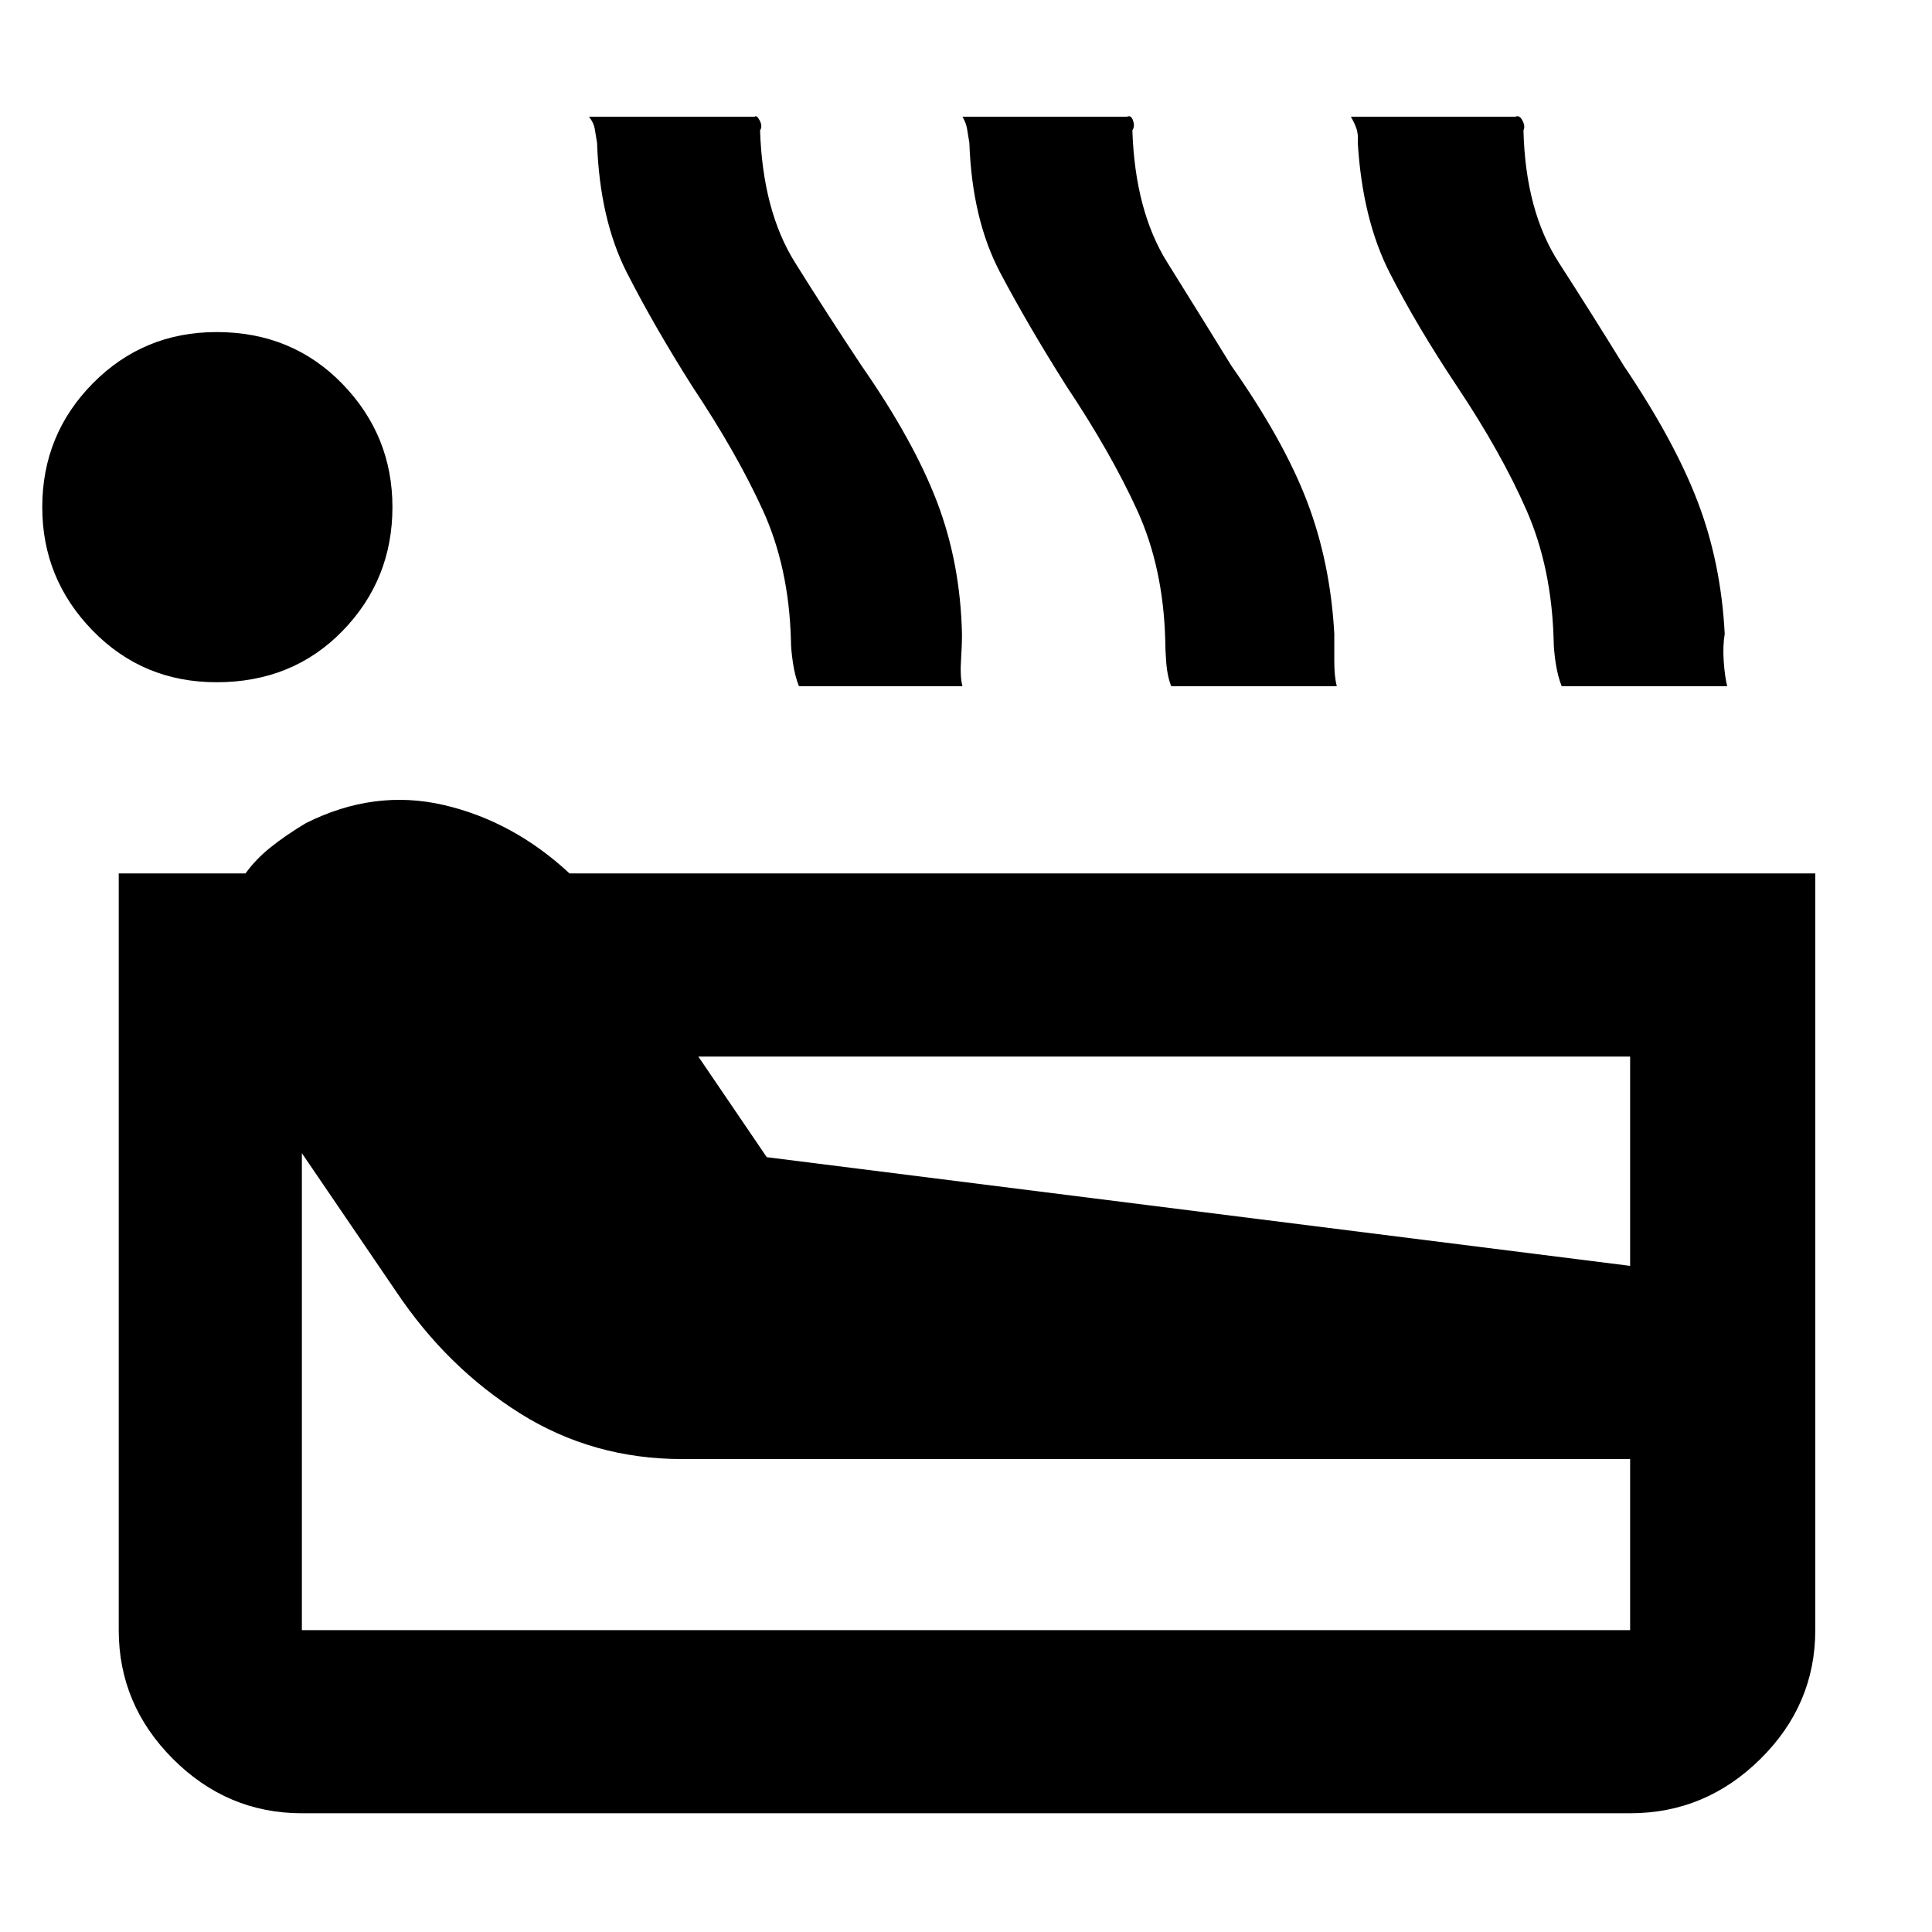 <svg xmlns="http://www.w3.org/2000/svg" height="48" viewBox="0 -960 960 960" width="48"><path d="M150-59q-37.05 0-64.03-26.97Q59-112.95 59-150v-376h63q5-7 12.5-13t17.5-12q33.93-17 68.47-9Q255-552 283-526h619v376q0 37.05-27.27 64.03Q847.46-59 810-59H150Zm-42.39-562Q71-621 46-646.7t-25-61.27q0-36.14 25.17-61.59Q71.34-795 107.63-795q37.48 0 62.43 25.68Q195-743.65 195-708.02q0 36.02-24.79 61.52-24.8 25.5-62.6 25.5ZM150-150h660v-85H339q-44.45 0-80.6-22.71Q222.24-280.42 197-318l-47-69v237Zm231-235 429 54v-104H347l34 50Zm16-234q-2-5-3-11.7-1-6.7-1-11.38-1-36.09-14-64.5Q366-735 344-768q-19-30-32.5-56.5t-14.83-64.55q-.67-4.22-1.17-7.09-.5-2.86-2.83-5.86H375q1-1 2.5 1.89 1.5 2.89.17 4.89 1.33 39.99 17.33 65.6 16 25.62 33.12 51.37Q454-741 465.6-710.62 477.2-680.24 478-645q0 5.95-.5 13.47-.5 7.53.72 12.53H397Zm185 0q-2-5-2.5-11.7-.5-6.7-.5-11.38-1-36.09-14-64.5Q552-735 530-768q-19-30-33-56.5t-15.33-64.55q-.67-4.22-1.17-7.09-.5-2.86-2.26-5.86H560q2-1 3 1.89 1 2.89-.33 4.89 1.33 39.99 17.33 65.6 16 25.62 31.94 51.49Q638-741 649.55-710.62 661.1-680.24 663-645v13.47q0 7.53 1.23 12.53H582Zm194 0q-2-5-3-11.67T772-642q-1-36-13.5-64.5T724-768q-20-30-33.5-56.5t-15.83-64.55q.33-4.22-.67-7.09-1-2.86-2.76-5.86H753q2-1 3.5 1.89 1.5 2.89.5 4.89 1 39.99 17.5 65.6Q791-804 806.94-778.13 832-741 843.6-710.62 855.19-680.24 857-645q-1 5.95-.5 13.47.5 7.53 1.73 12.53H776Z"/></svg>
